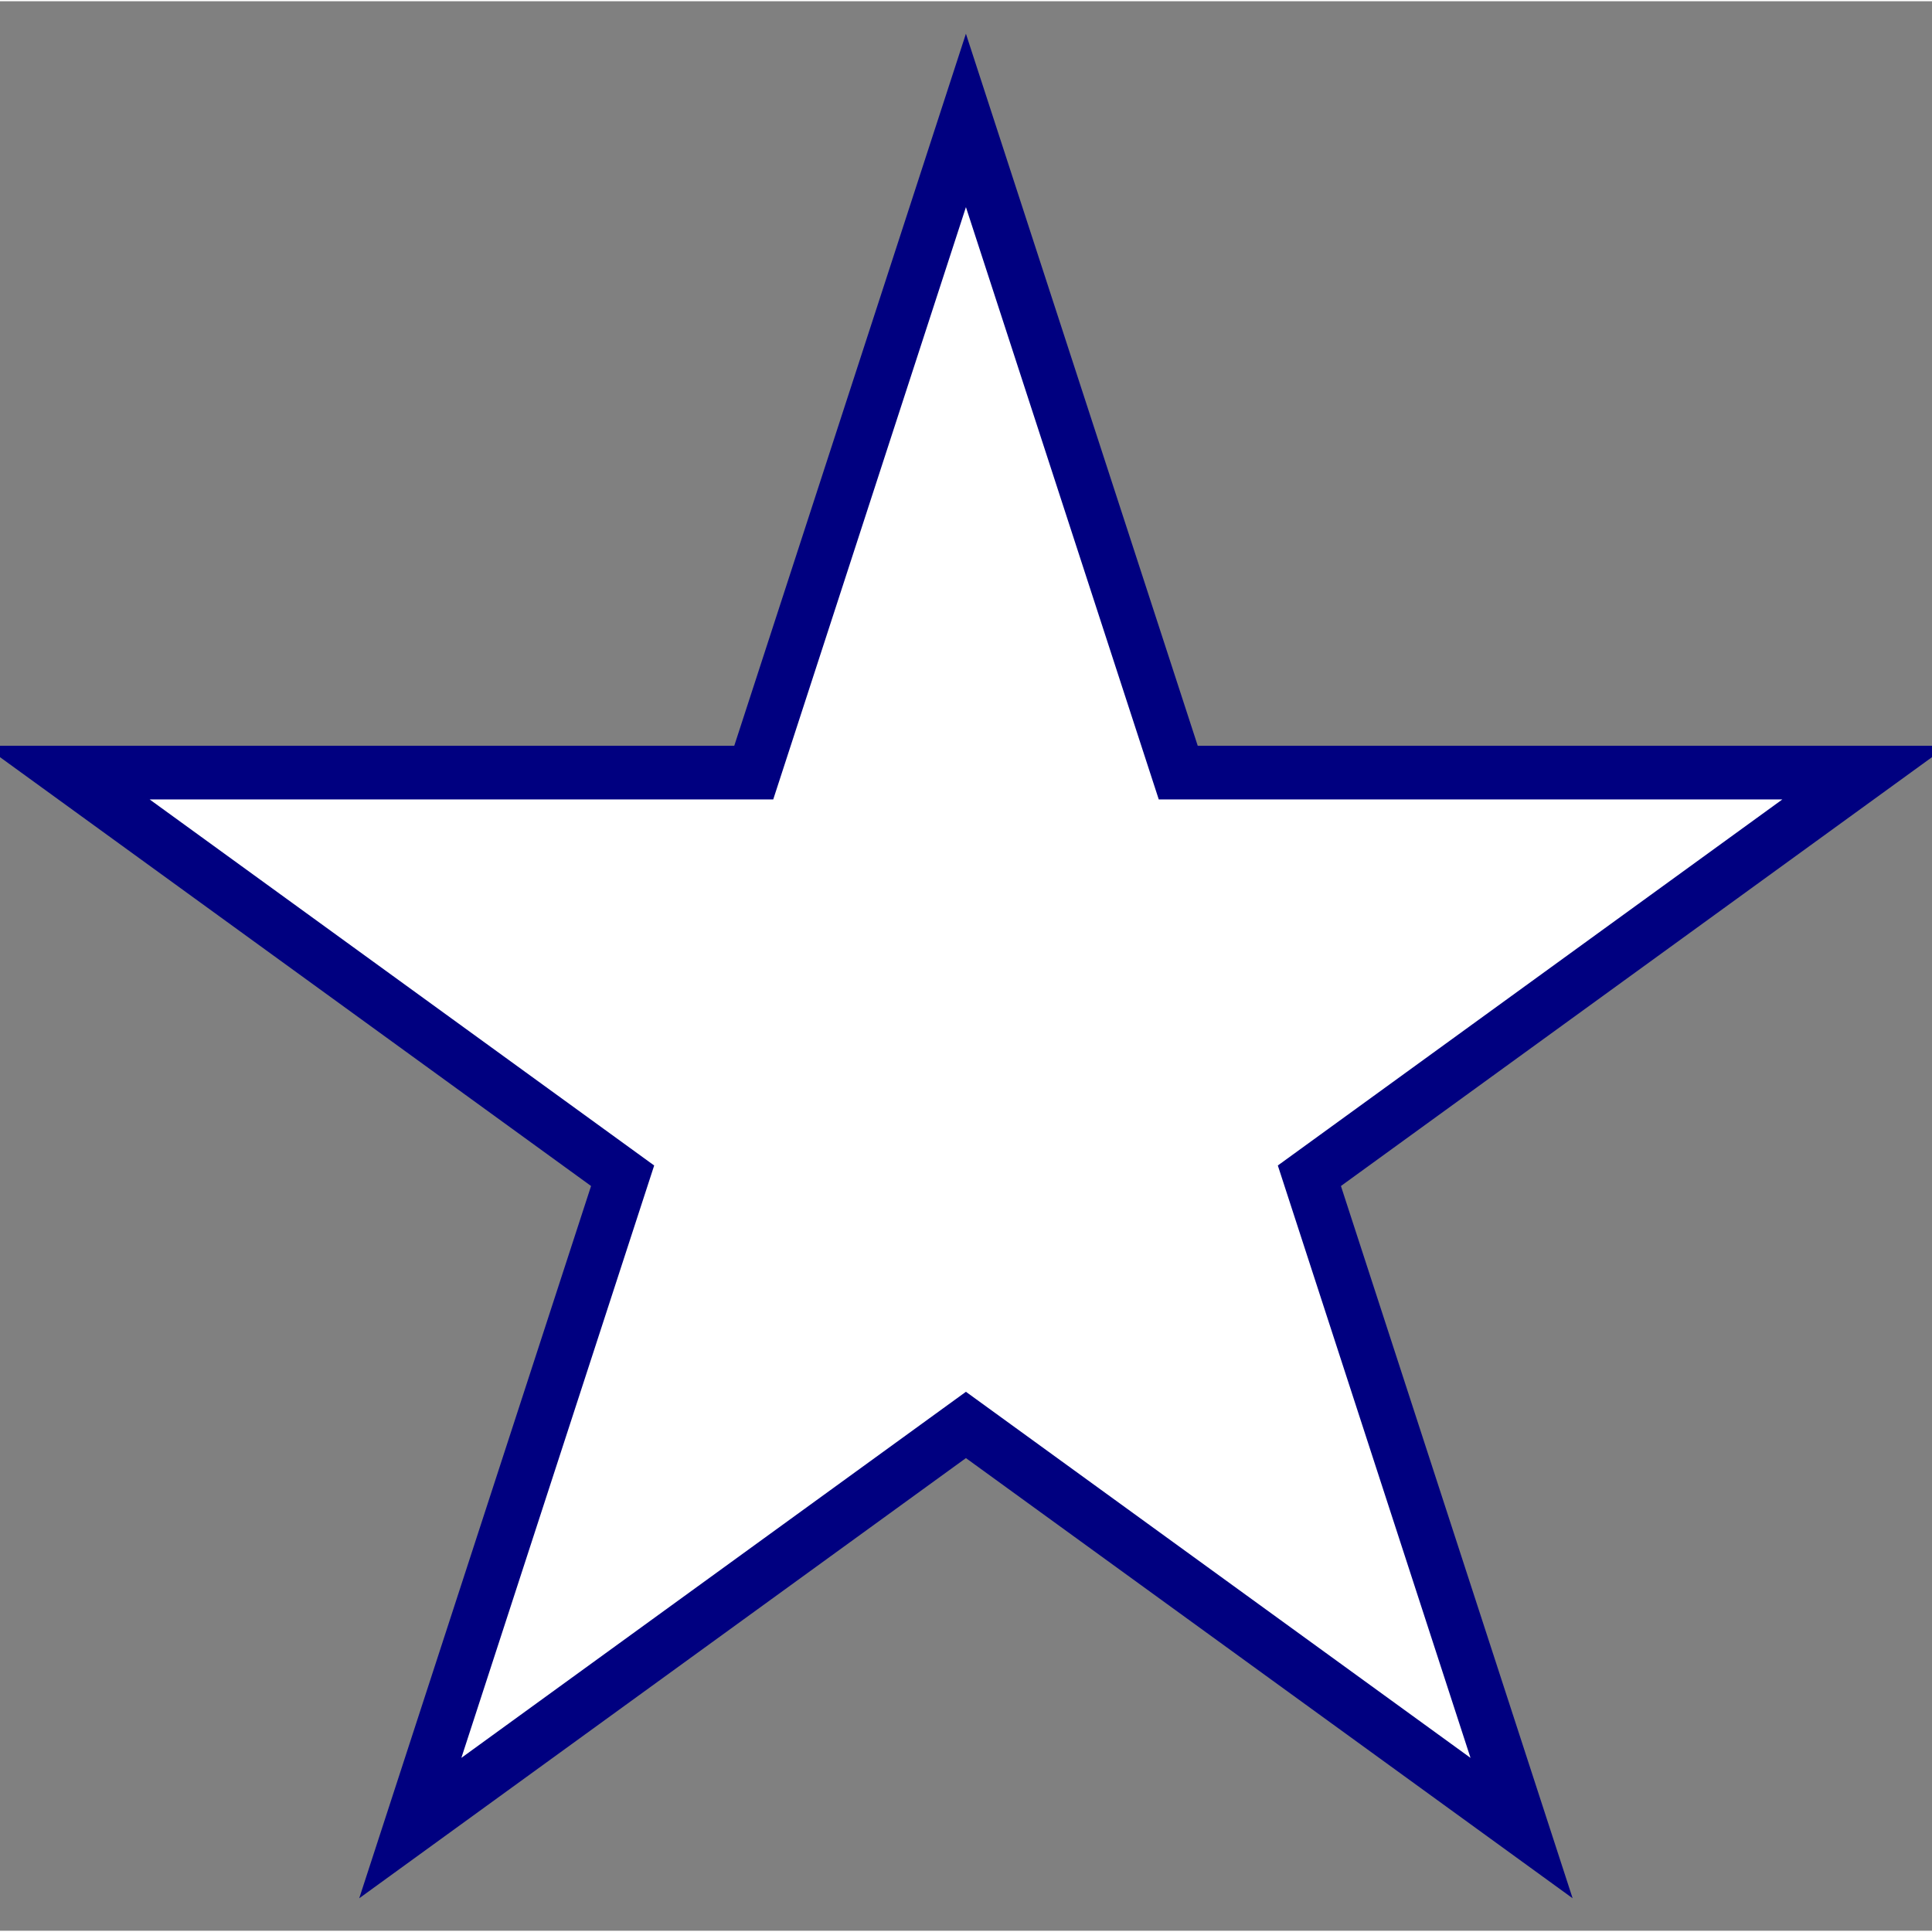 <?xml version="1.0" encoding="UTF-8" standalone="no"?>
<svg
   xmlns:dc="http://purl.org/dc/elements/1.1/"
   xmlns:cc="http://creativecommons.org/ns#"
   xmlns:rdf="http://www.w3.org/1999/02/22-rdf-syntax-ns#"
   xmlns:svg="http://www.w3.org/2000/svg"
   xmlns="http://www.w3.org/2000/svg"
   xmlns:sodipodi="http://sodipodi.sourceforge.net/DTD/sodipodi-0.dtd"
   xmlns:inkscape="http://www.inkscape.org/namespaces/inkscape"
   width="135pt"
   height="135pt"
   viewBox="0 0 134.668 134.494"
   version="1.1"
   id="svg2387"
   sodipodi:docname="star.svg"
   inkscape:version="1.0.2 (e86c870879, 2021-01-15)">
  <rect x="0" y="0" width="134.668" height="134.494" fill="#808080" stroke="none"/>
  <defs
     id="defs2391" />
  <sodipodi:namedview
     pagecolor="#ffffff"
     bordercolor="#666666"
     borderopacity="1"
     objecttolerance="10"
     gridtolerance="10"
     guidetolerance="10"
     inkscape:pageopacity="0"
     inkscape:pageshadow="2"
     inkscape:window-width="640"
     inkscape:window-height="480"
     id="namedview2389"
     showgrid="false"
     inkscape:zoom="3.9733324"
     inkscape:cx="89.333333"
     inkscape:cy="85.333333"
     inkscape:current-layer="svg2387" />
  <polygon
     fill="none"
     stroke="#000000"
     points="101.56,-0.24 86.77,-45.71 125.5,-73.81 77.63,-73.81 62.83,-119.27 48.04,-73.81 0.17,-73.81 38.9,-45.71 24.1,-0.24 62.83,-28.34 "
     id="polygon2381"
     transform="translate(4.499,127.577)"
     style="opacity:0.999;fill:#ffffff;stroke:#000080;stroke-width:3.741;stroke-miterlimit:4;stroke-dasharray:none" />
</svg>
